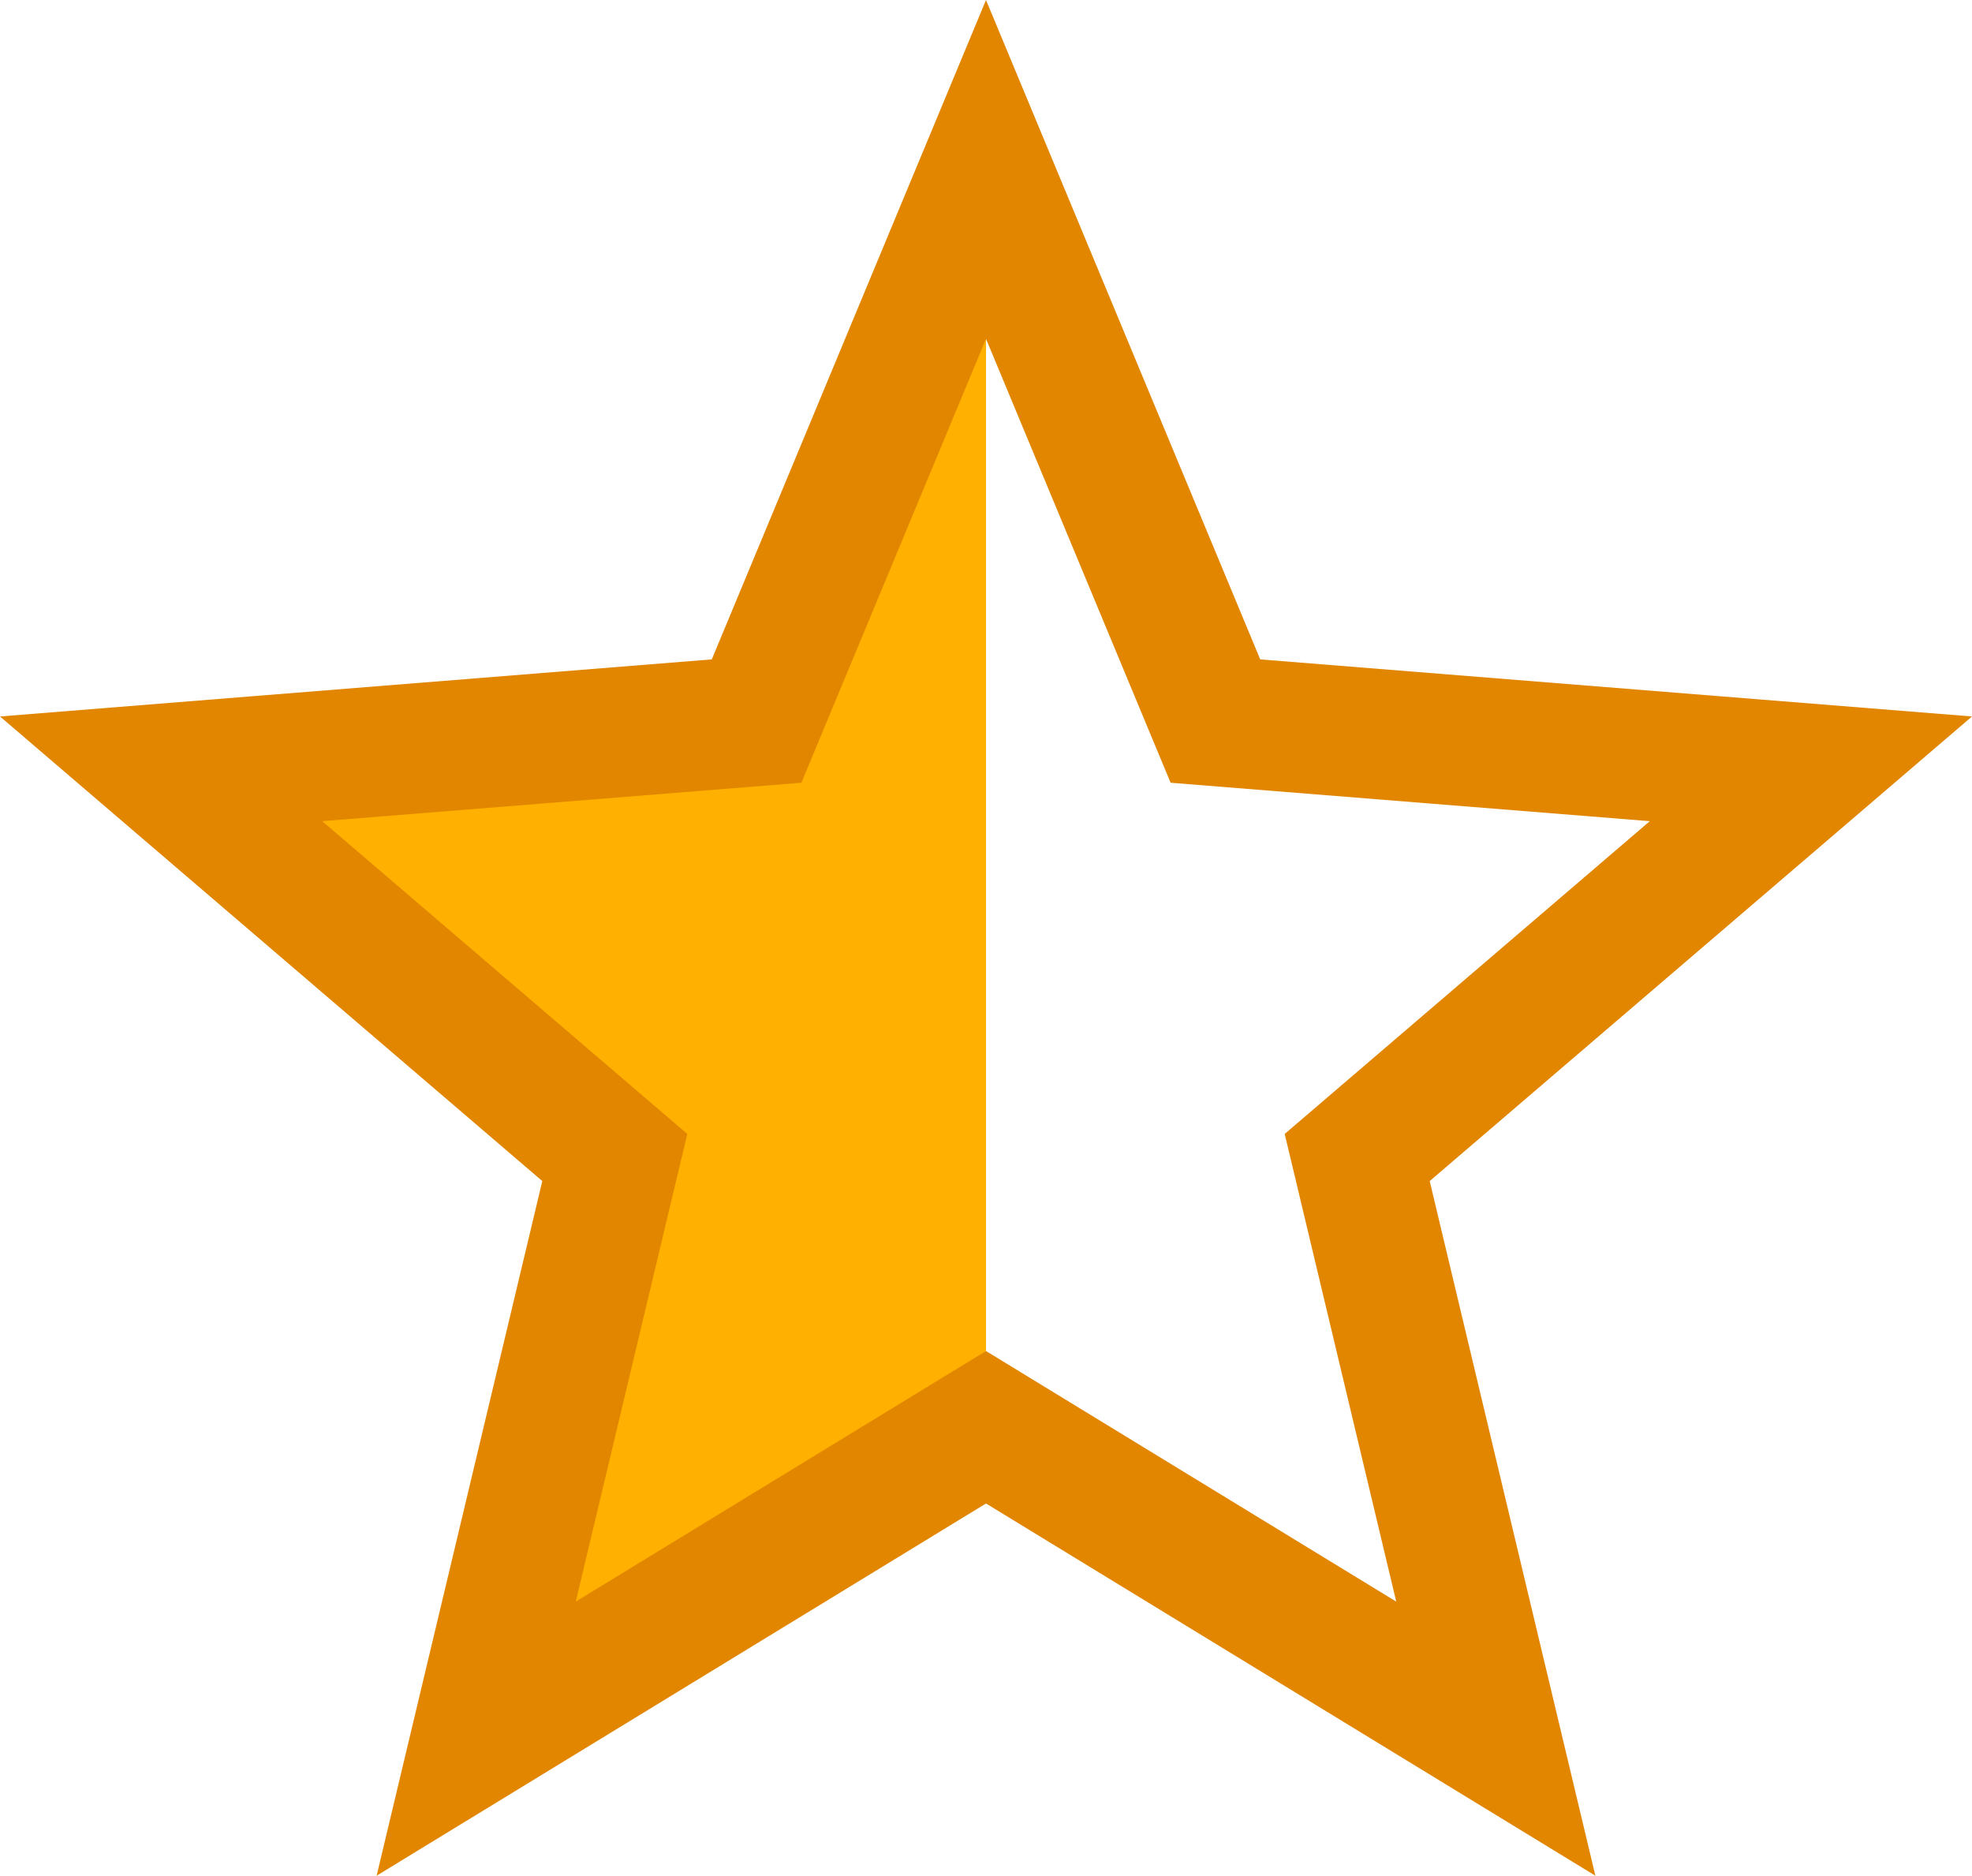 <?xml version="1.0" encoding="utf-8"?>
<!-- Generator: Adobe Illustrator 16.0.0, SVG Export Plug-In . SVG Version: 6.00 Build 0)  -->
<!DOCTYPE svg PUBLIC "-//W3C//DTD SVG 1.1//EN" "http://www.w3.org/Graphics/SVG/1.1/DTD/svg11.dtd">
<svg version="1.1" id="Layer_1" xmlns="http://www.w3.org/2000/svg" xmlns:xlink="http://www.w3.org/1999/xlink" x="0px" y="0px"
	 width="227.358px" height="216.23px" viewBox="148.926 193.605 227.358 216.23"
	 enable-background="new 148.926 193.605 227.358 216.23" xml:space="preserve">
<g>
	<polygon fill="#FFB000" points="262.605,213.135 262.605,358.136 203.827,394.036 219.808,327.041 167.5,282.233 236.155,276.729 	
		"/>
	<polygon fill="none" stroke="#E28600" stroke-width="15" stroke-miterlimit="10" points="262.605,213.135 289.055,276.729 
		357.71,282.233 305.402,327.041 321.383,394.036 262.605,358.136 203.827,394.036 219.808,327.041 167.5,282.233 236.155,276.729 	
		"/>
</g>
</svg>
